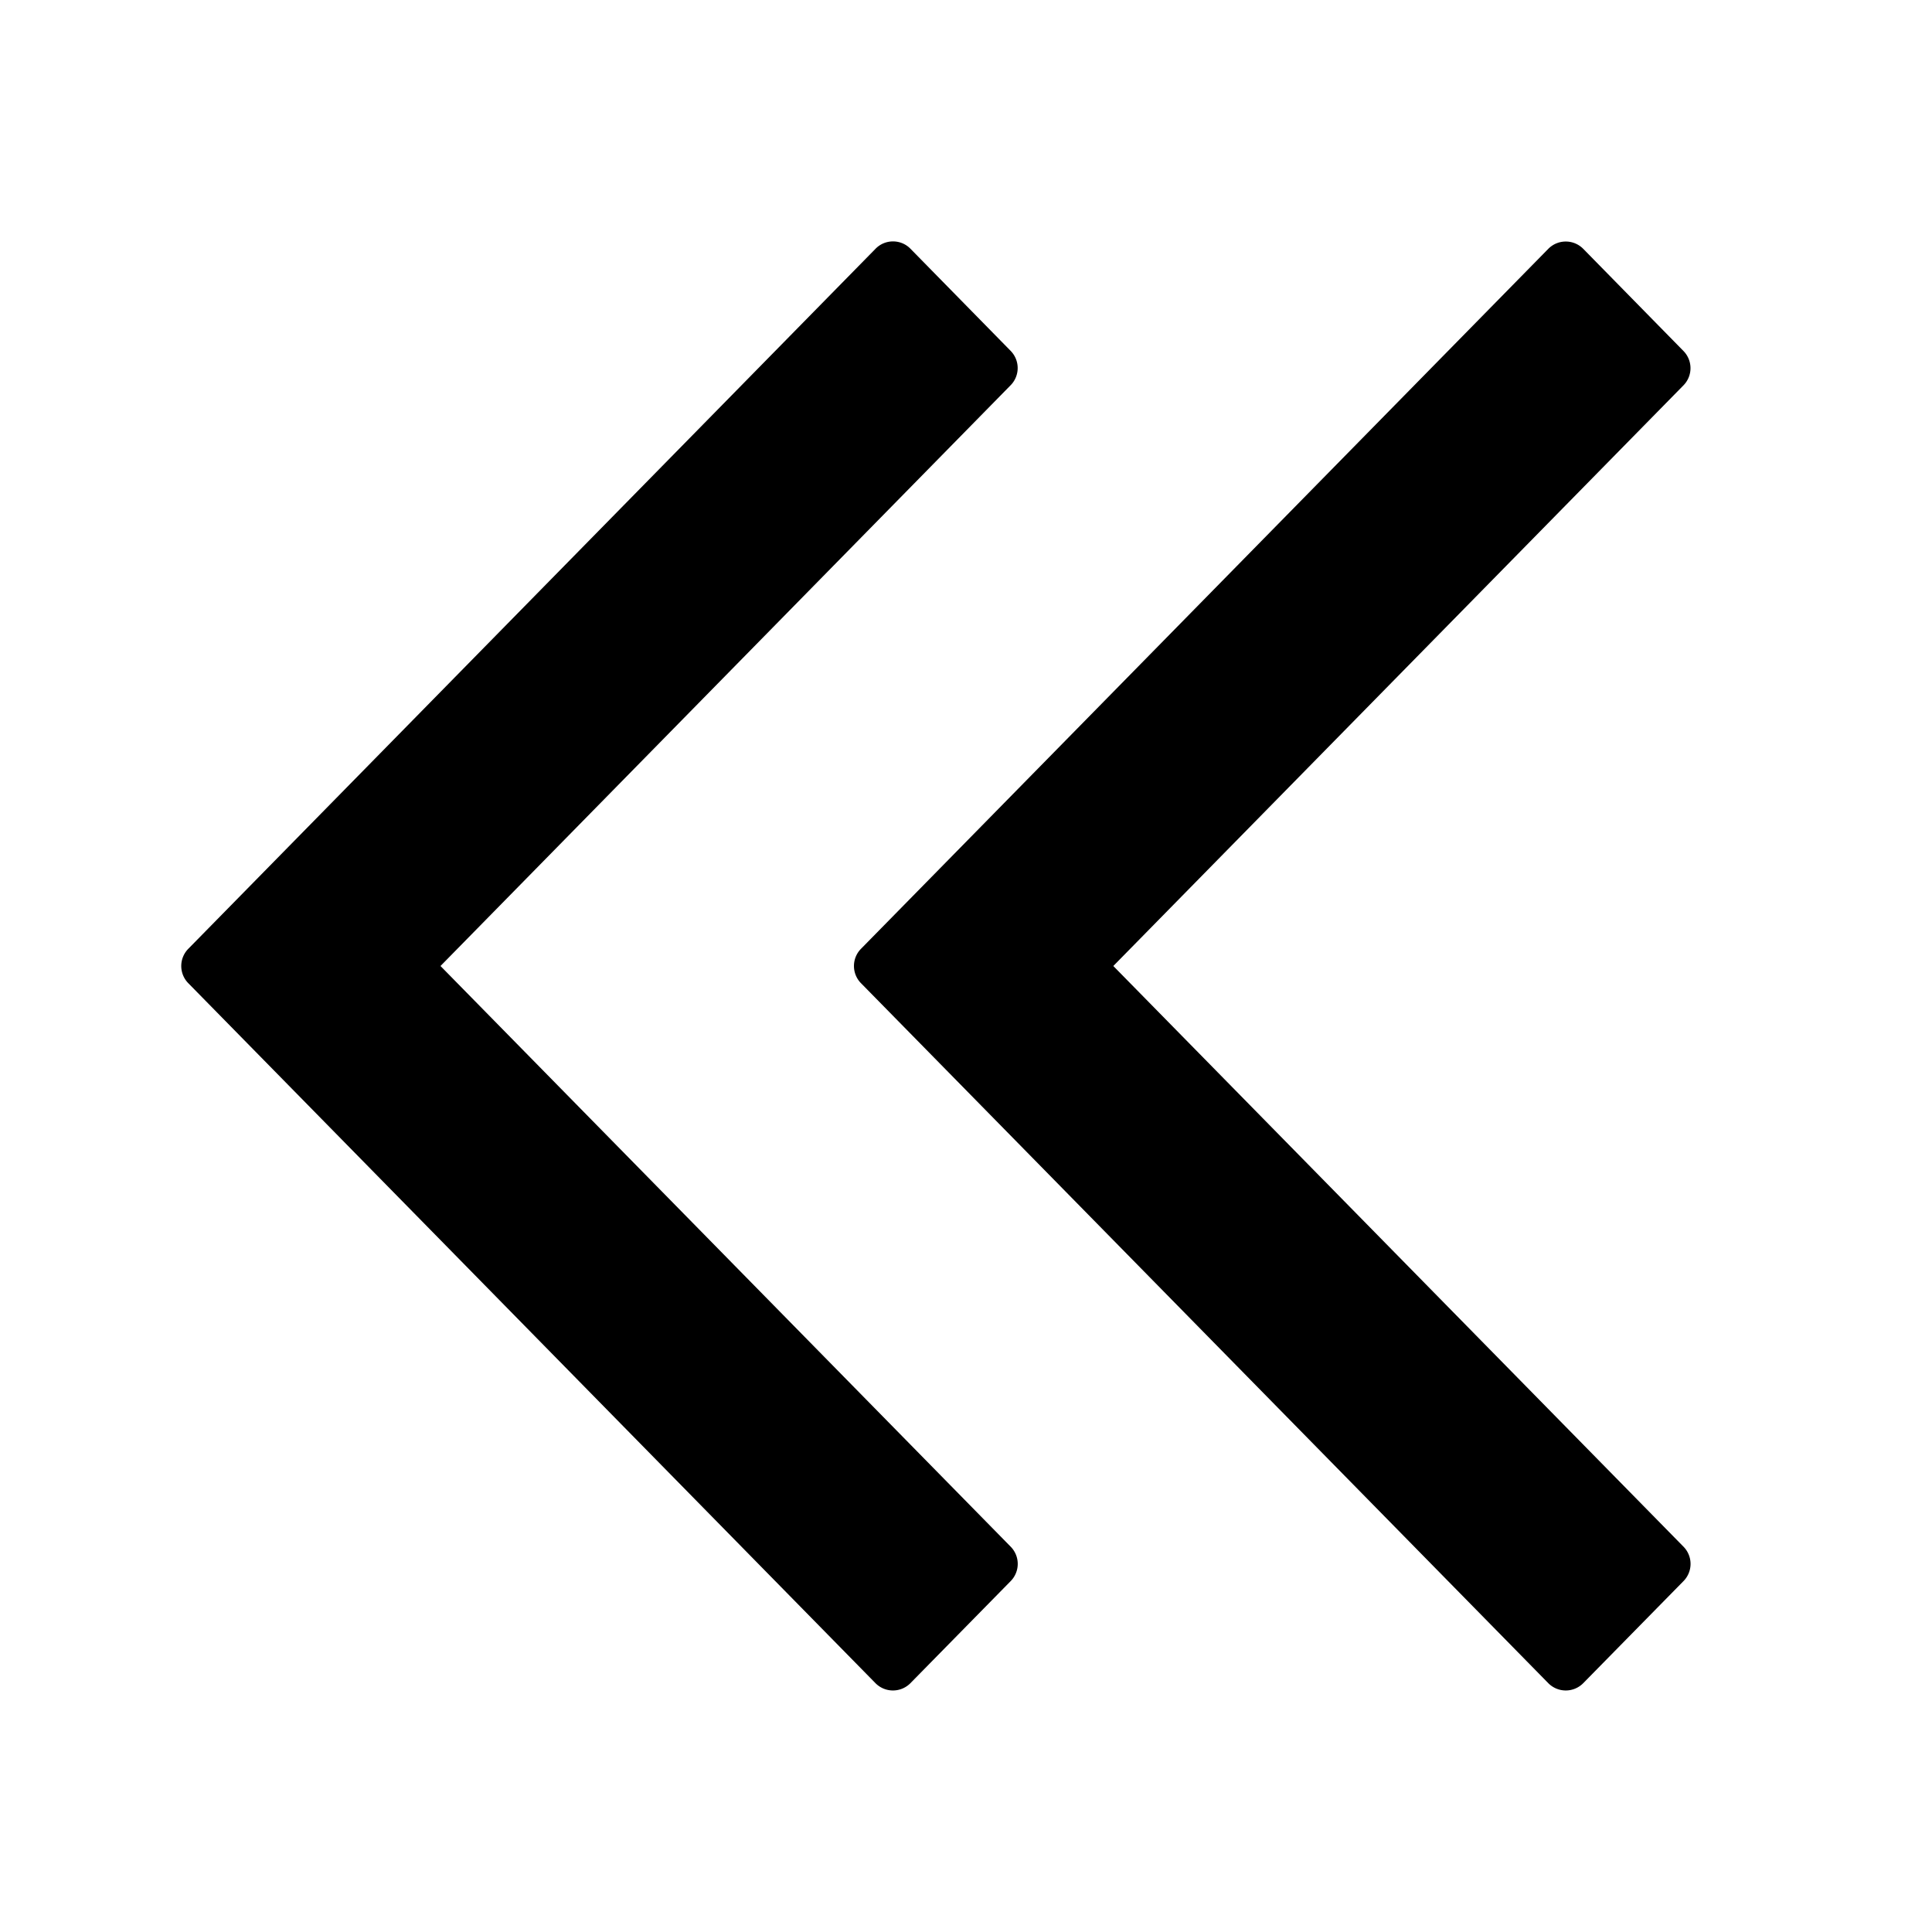 <svg width="16" height="16" fill="currentColor" viewBox="0 0 16 16"><g fill="currentColor"><path d="m9.22 8 4.722 4.809a.203.203 0 0 1 0 .285l-.83.845c-.08.081-.21.081-.29 0L7.13 8.142a.203.203 0 0 1 0-.284l5.692-5.797c.08-.081.21-.081.29 0l.83.846a.203.203 0 0 1 0 .284z"/><path d="m3.648 8 4.722 4.809a.203.203 0 0 1 0 .285l-.83.845c-.08.081-.21.081-.29 0L1.559 8.142a.203.203 0 0 1 0-.284L7.251 2.06c.079-.081.21-.081.289 0l.83.846a.203.203 0 0 1 0 .284z"/></g></svg>